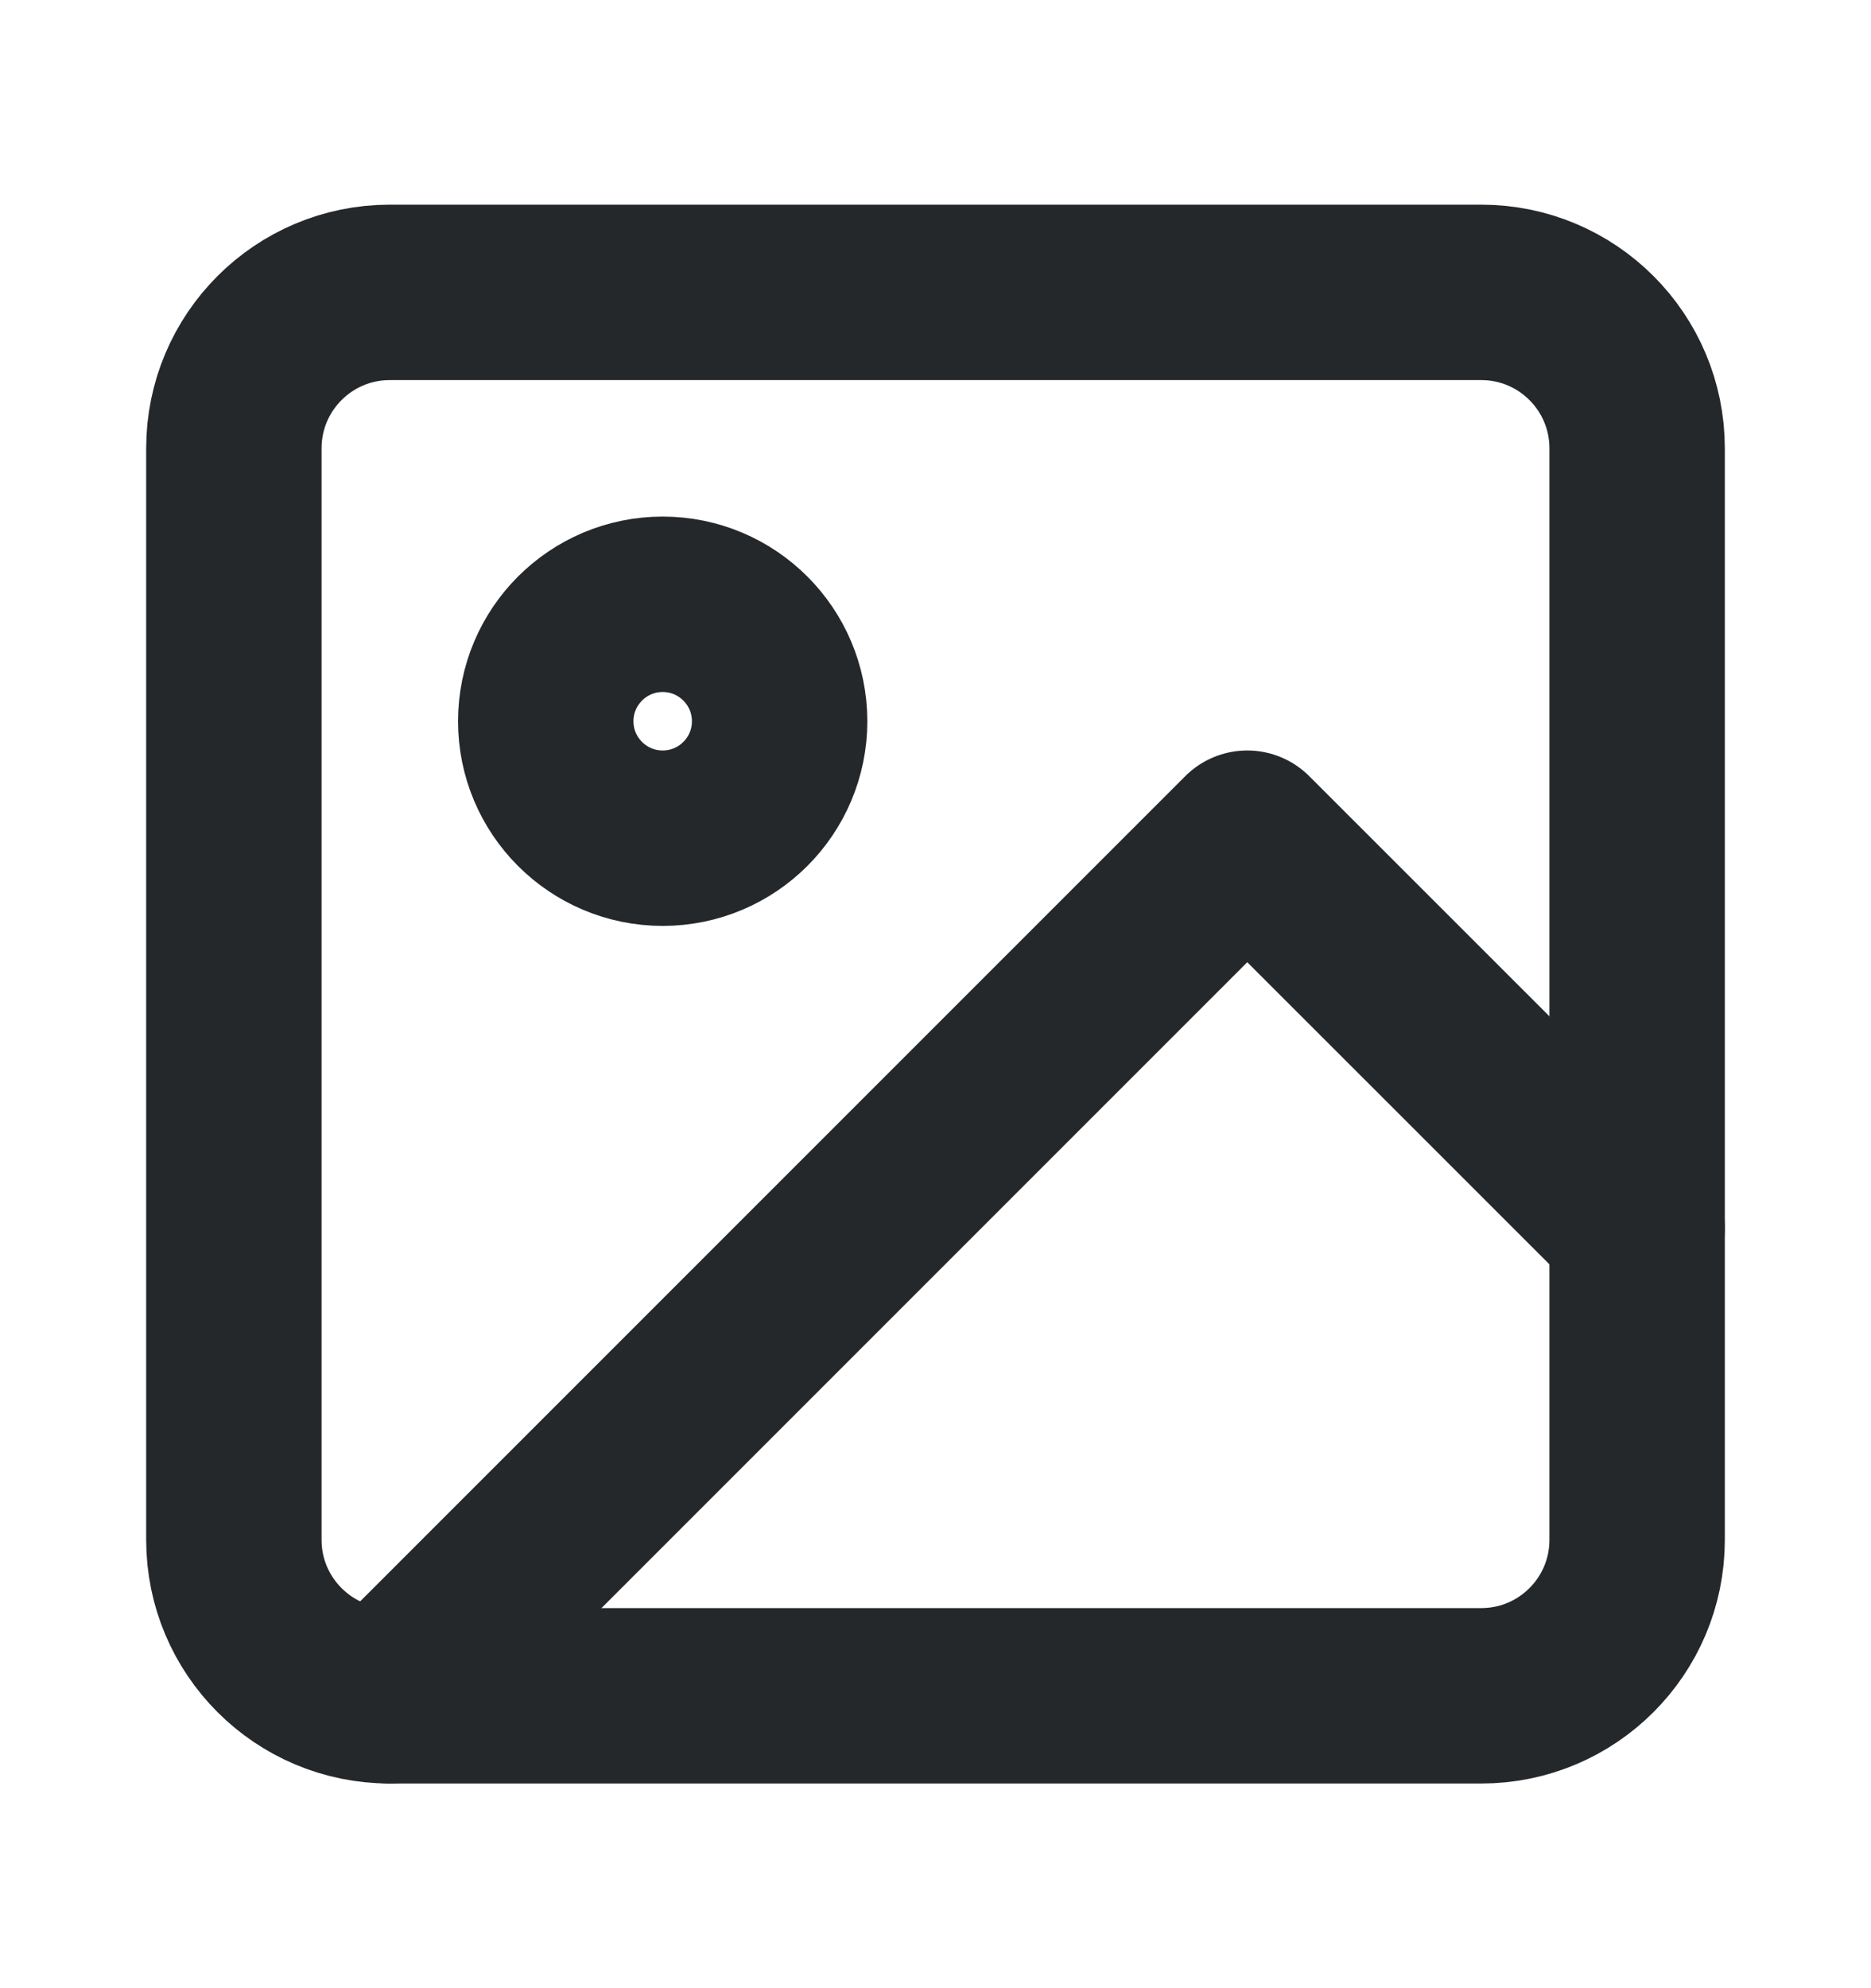 <svg width="16" height="17" viewBox="0 0 16 17" fill="none" xmlns="http://www.w3.org/2000/svg">
<path d="M12.667 2.5H3.333C2.597 2.5 2 3.097 2 3.833V13.167C2 13.903 2.597 14.5 3.333 14.5H12.667C13.403 14.5 14 13.903 14 13.167V3.833C14 3.097 13.403 2.5 12.667 2.5Z" stroke="#25282B" stroke-width="1.5" stroke-linecap="round" stroke-linejoin="round"/>
<path d="M5.667 7.167C6.219 7.167 6.667 6.719 6.667 6.167C6.667 5.615 6.219 5.167 5.667 5.167C5.115 5.167 4.667 5.615 4.667 6.167C4.667 6.719 5.115 7.167 5.667 7.167Z" stroke="#25282B" stroke-width="1.5" stroke-linecap="round" stroke-linejoin="round"/>
<path d="M14 10.5L10.666 7.167L3.333 14.5" stroke="#25282B" stroke-width="1.5" stroke-linecap="round" stroke-linejoin="round"/>
</svg>
